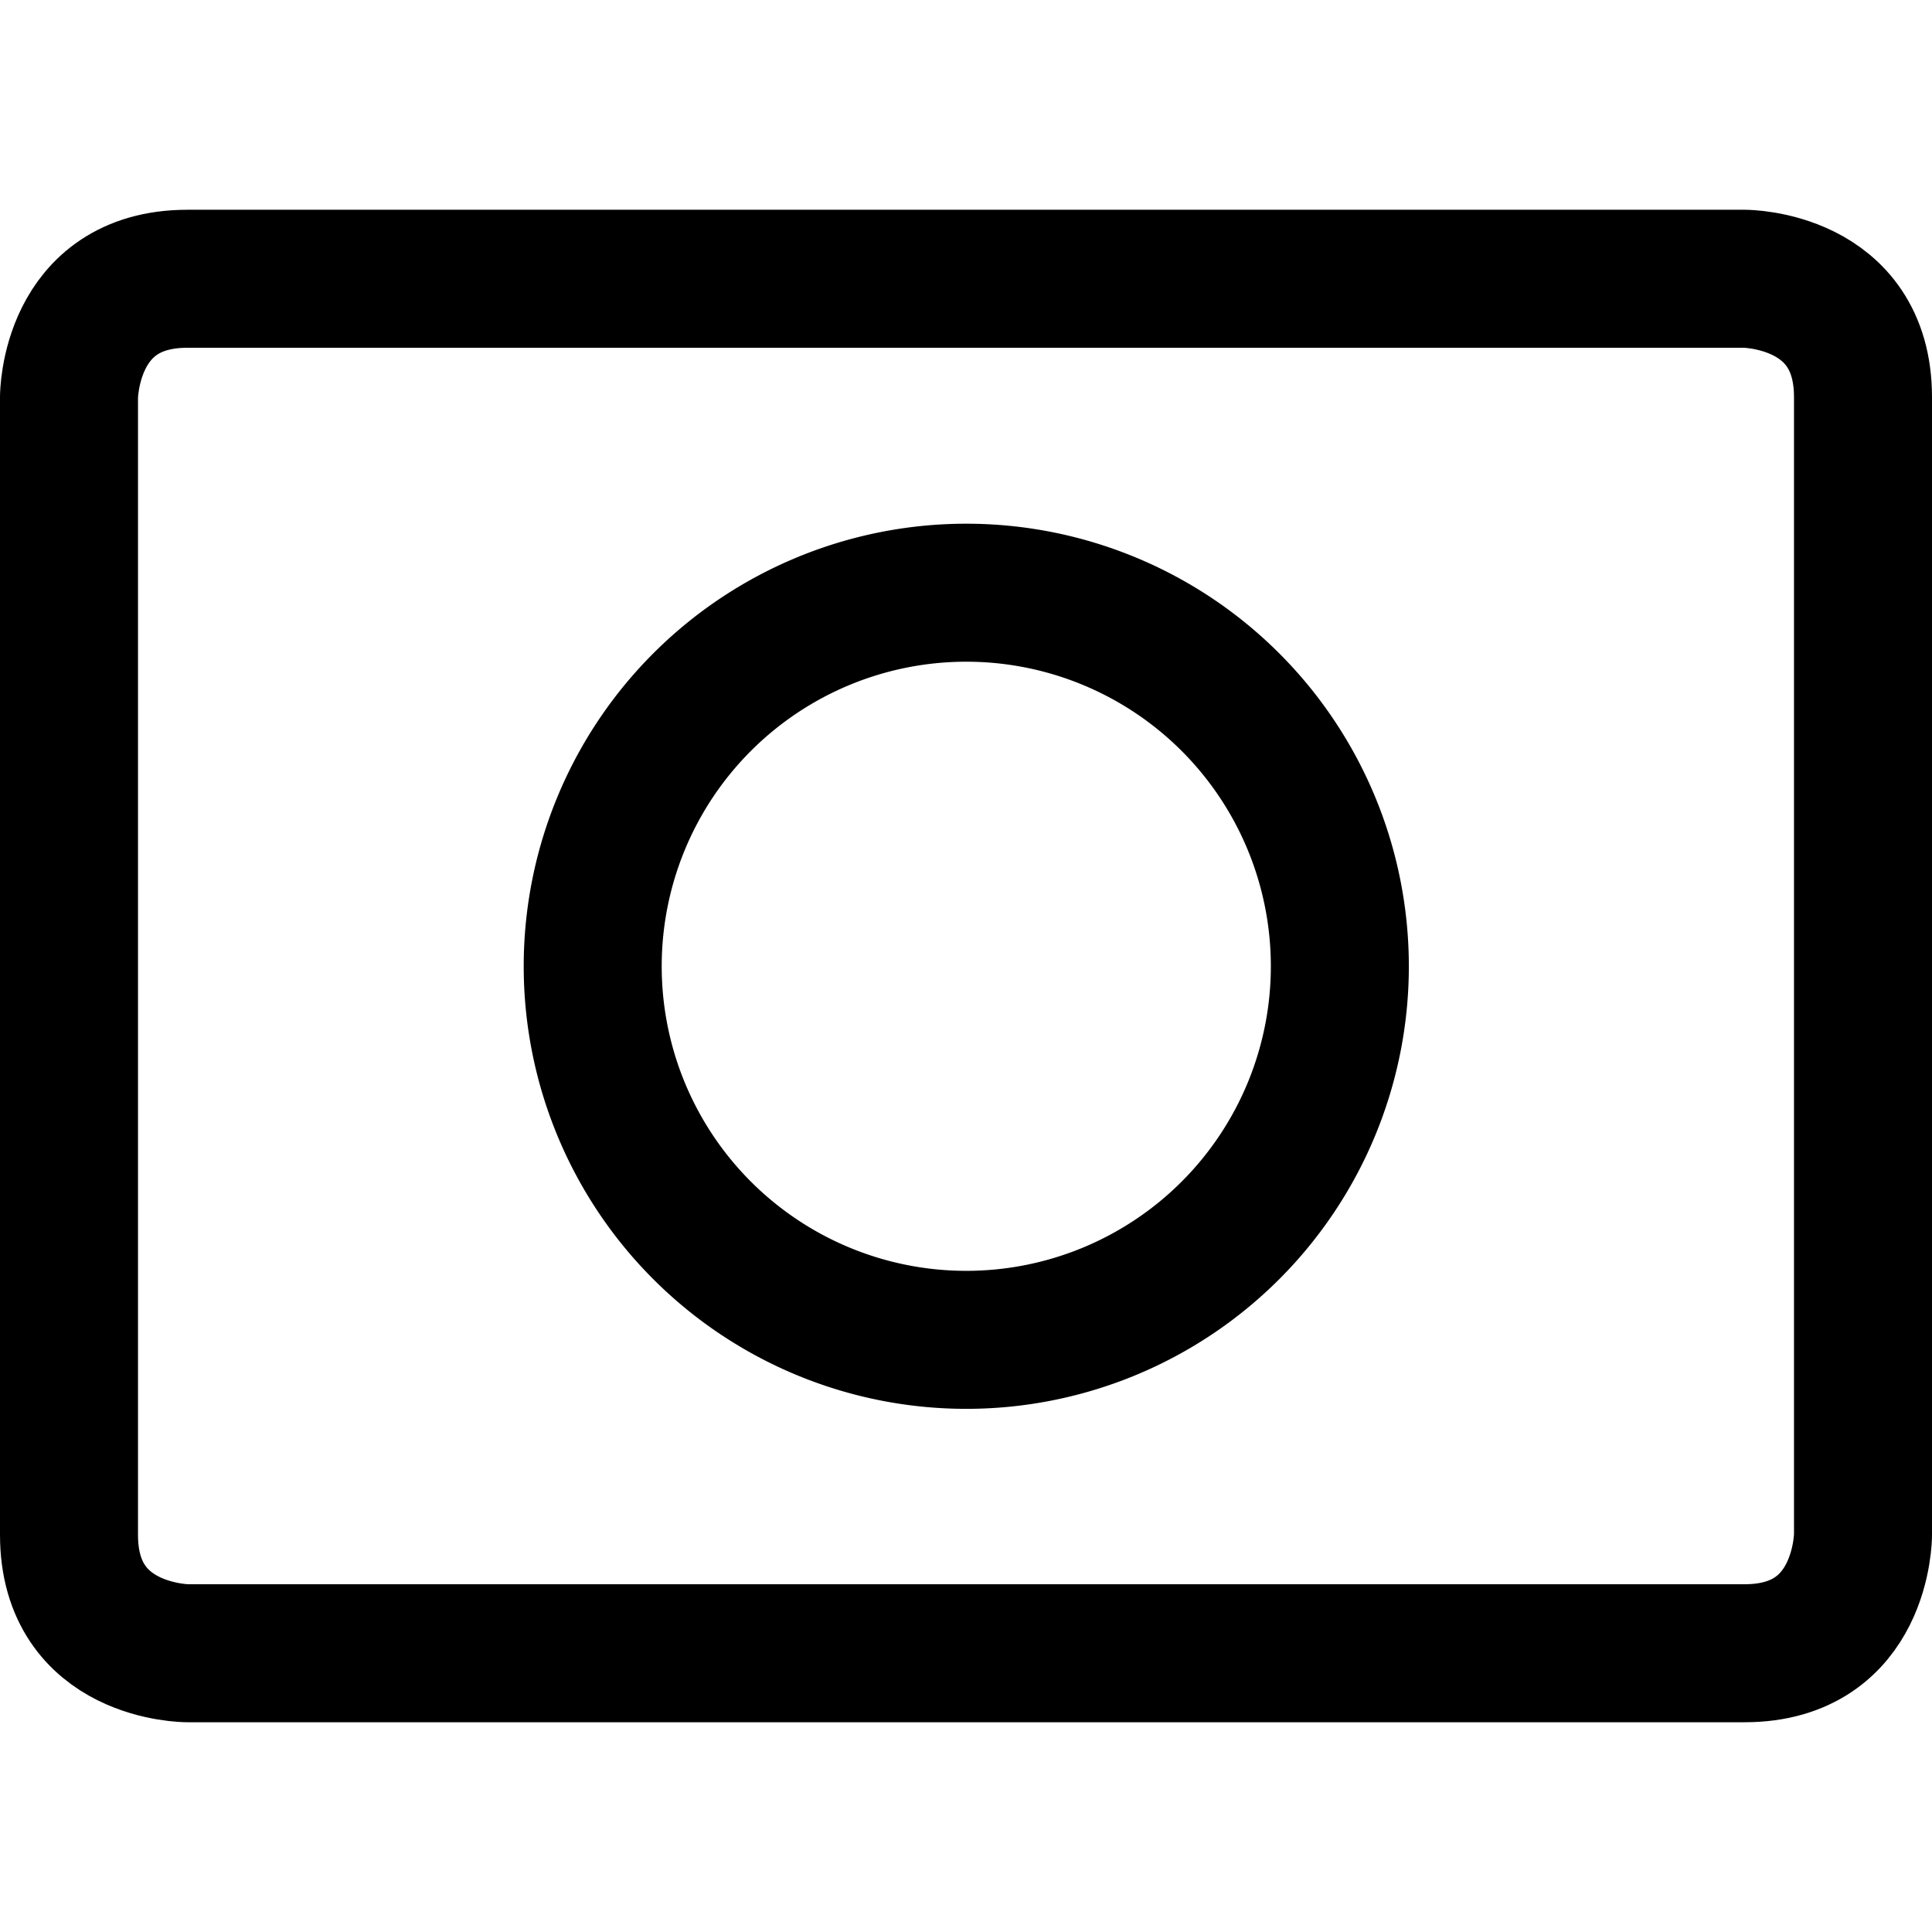 <svg focusable="false" xmlns="http://www.w3.org/2000/svg" fill="none" role="img" aria-label="Icon" viewBox="0 0 14 14">
  <g stroke="currentColor" stroke-linecap="round" stroke-linejoin="round">
    <path d="M4.295 7.002a2.707 2.707 0 1 0 5.414 0 2.707 2.707 0 1 0-5.414 0"/>
    <path d="M1.358 2.02h11.284s.858 0 .858.858v8.244s0 .858-.858.858H1.358s-.858 0-.858-.858V2.878s0-.858.858-.858"/>
  </g>
</svg>
